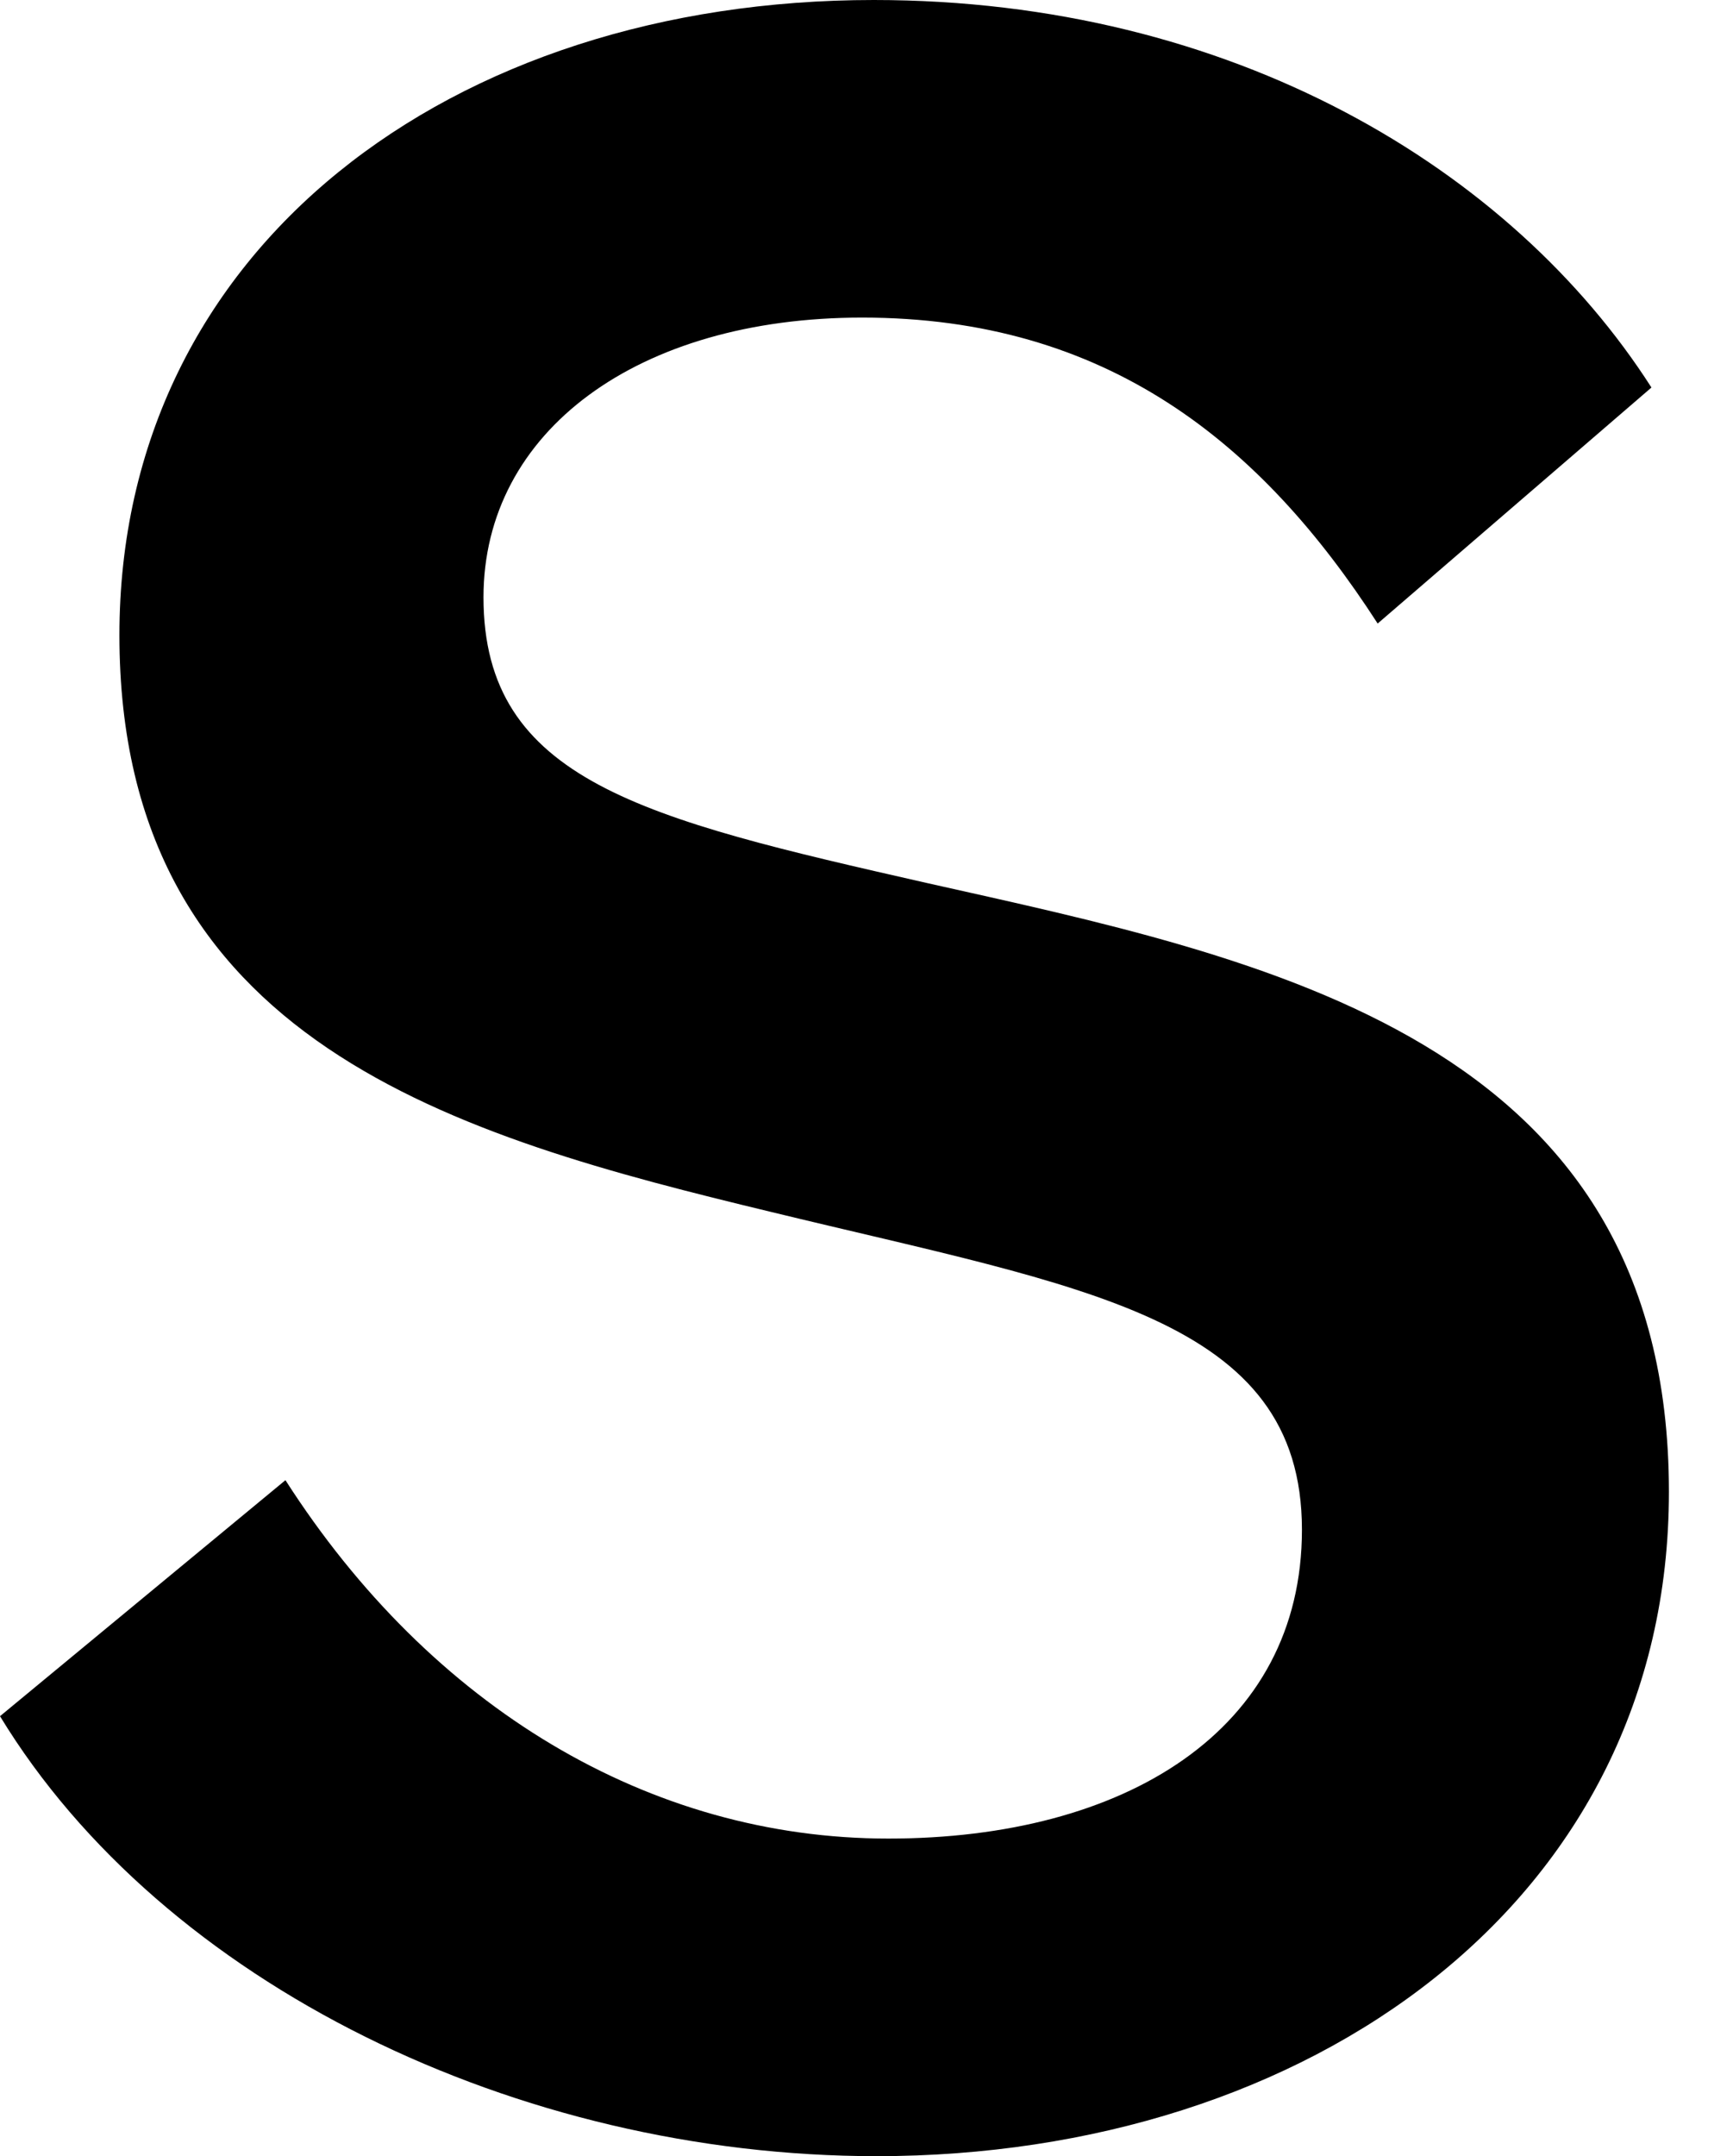 <?xml version="1.0" encoding="UTF-8"?>
<svg xmlns="http://www.w3.org/2000/svg" width="595" height="740" version="1.1" viewBox="0 0 595 740">
  <!-- Generator: Adobe Illustrator 28.7.1, SVG Export Plug-In . SVG Version: 1.2.0 Build 142)  -->
  <g>
    <g id="Layer_2">
      <path d="M98,508L0,589c56,92,178,151,301,151,148,0,272-87,272-228,0-156-139-183-255-209-97-22-152-35-152-98,0-57,53-96,130-96,84,0,137,43,177,105l94-81C519,58,423,0,300,0,155,0,41,85,41,218c0,140,116,172,224,198,107,26,182,36,182,109,0,69-61,106-142,106-82,0-157-45-207-123Z"/>
    </g>
  </g>
</svg>